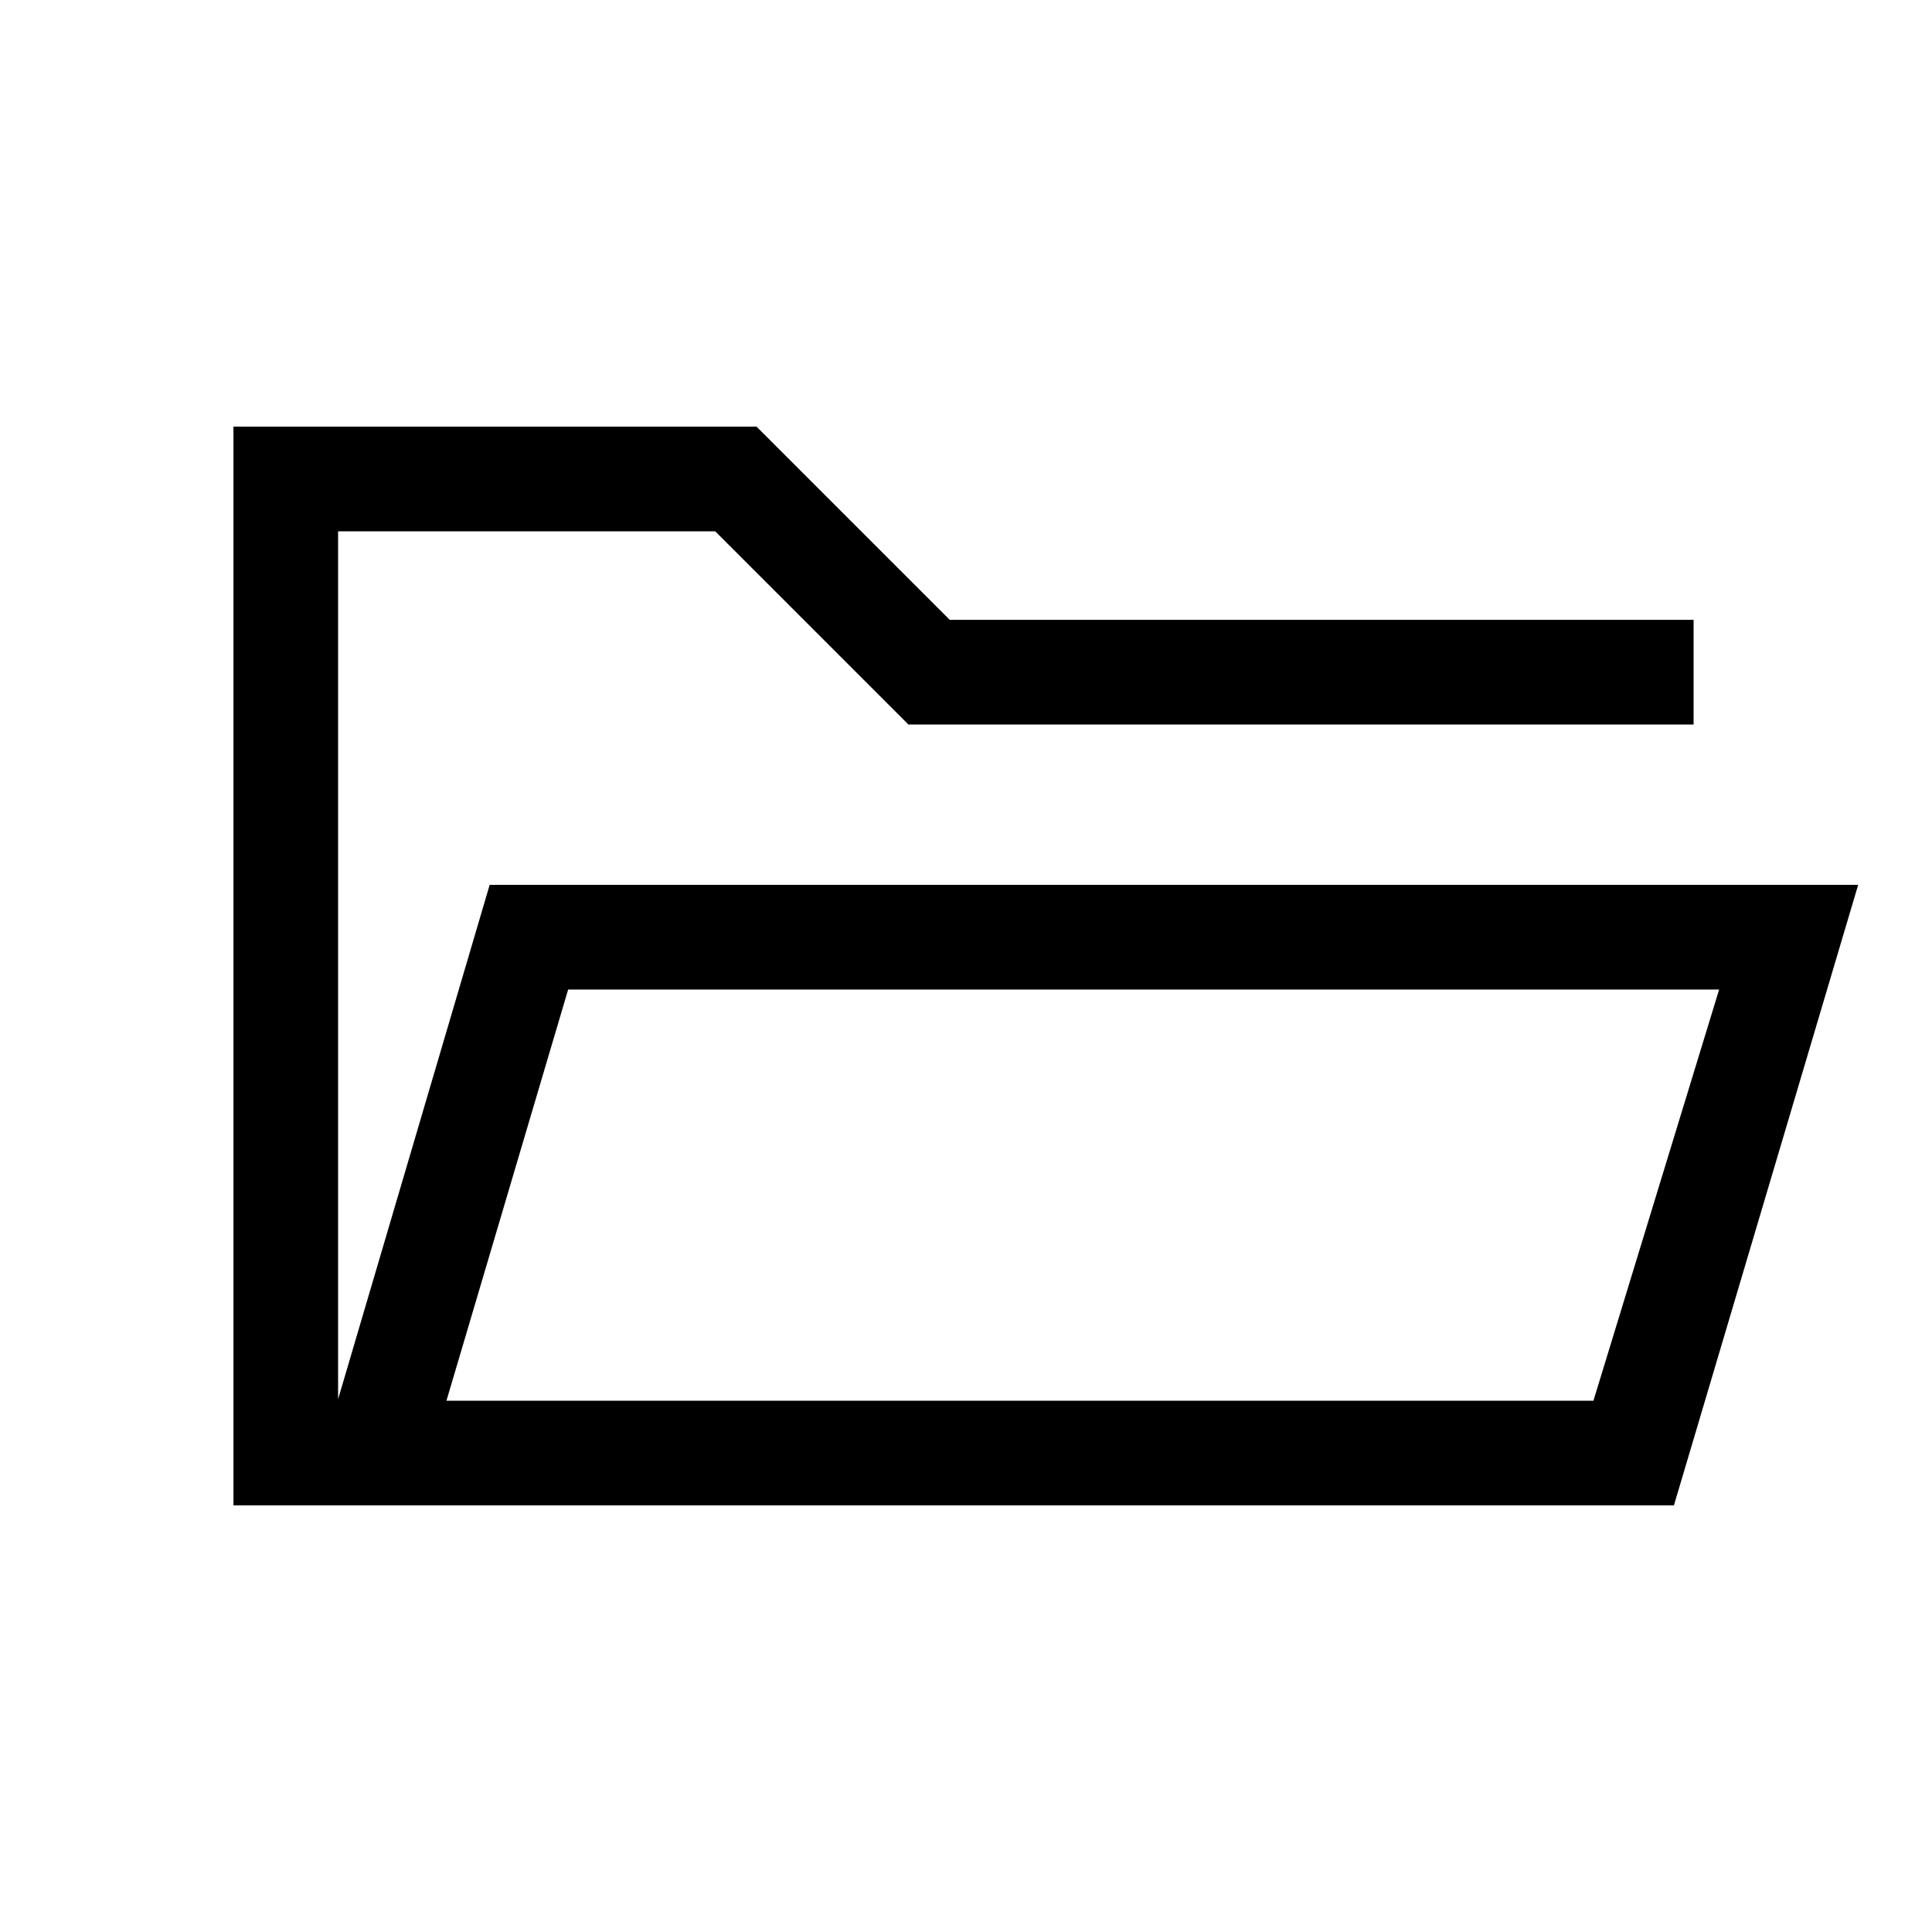 <svg xmlns="http://www.w3.org/2000/svg" height="20" viewBox="0 -960 960 960" width="20"><path d="M116-212v-536h259.92l96 96h369.62v52H451.38l-96-96H168v431.23l75.31-255.54h680L831.77-212H116Zm105.84-52h569.93l62.46-204.31H282.31L221.84-264Zm0 0 60.47-204.31L221.84-264ZM168-600v-96 96Z"/></svg>